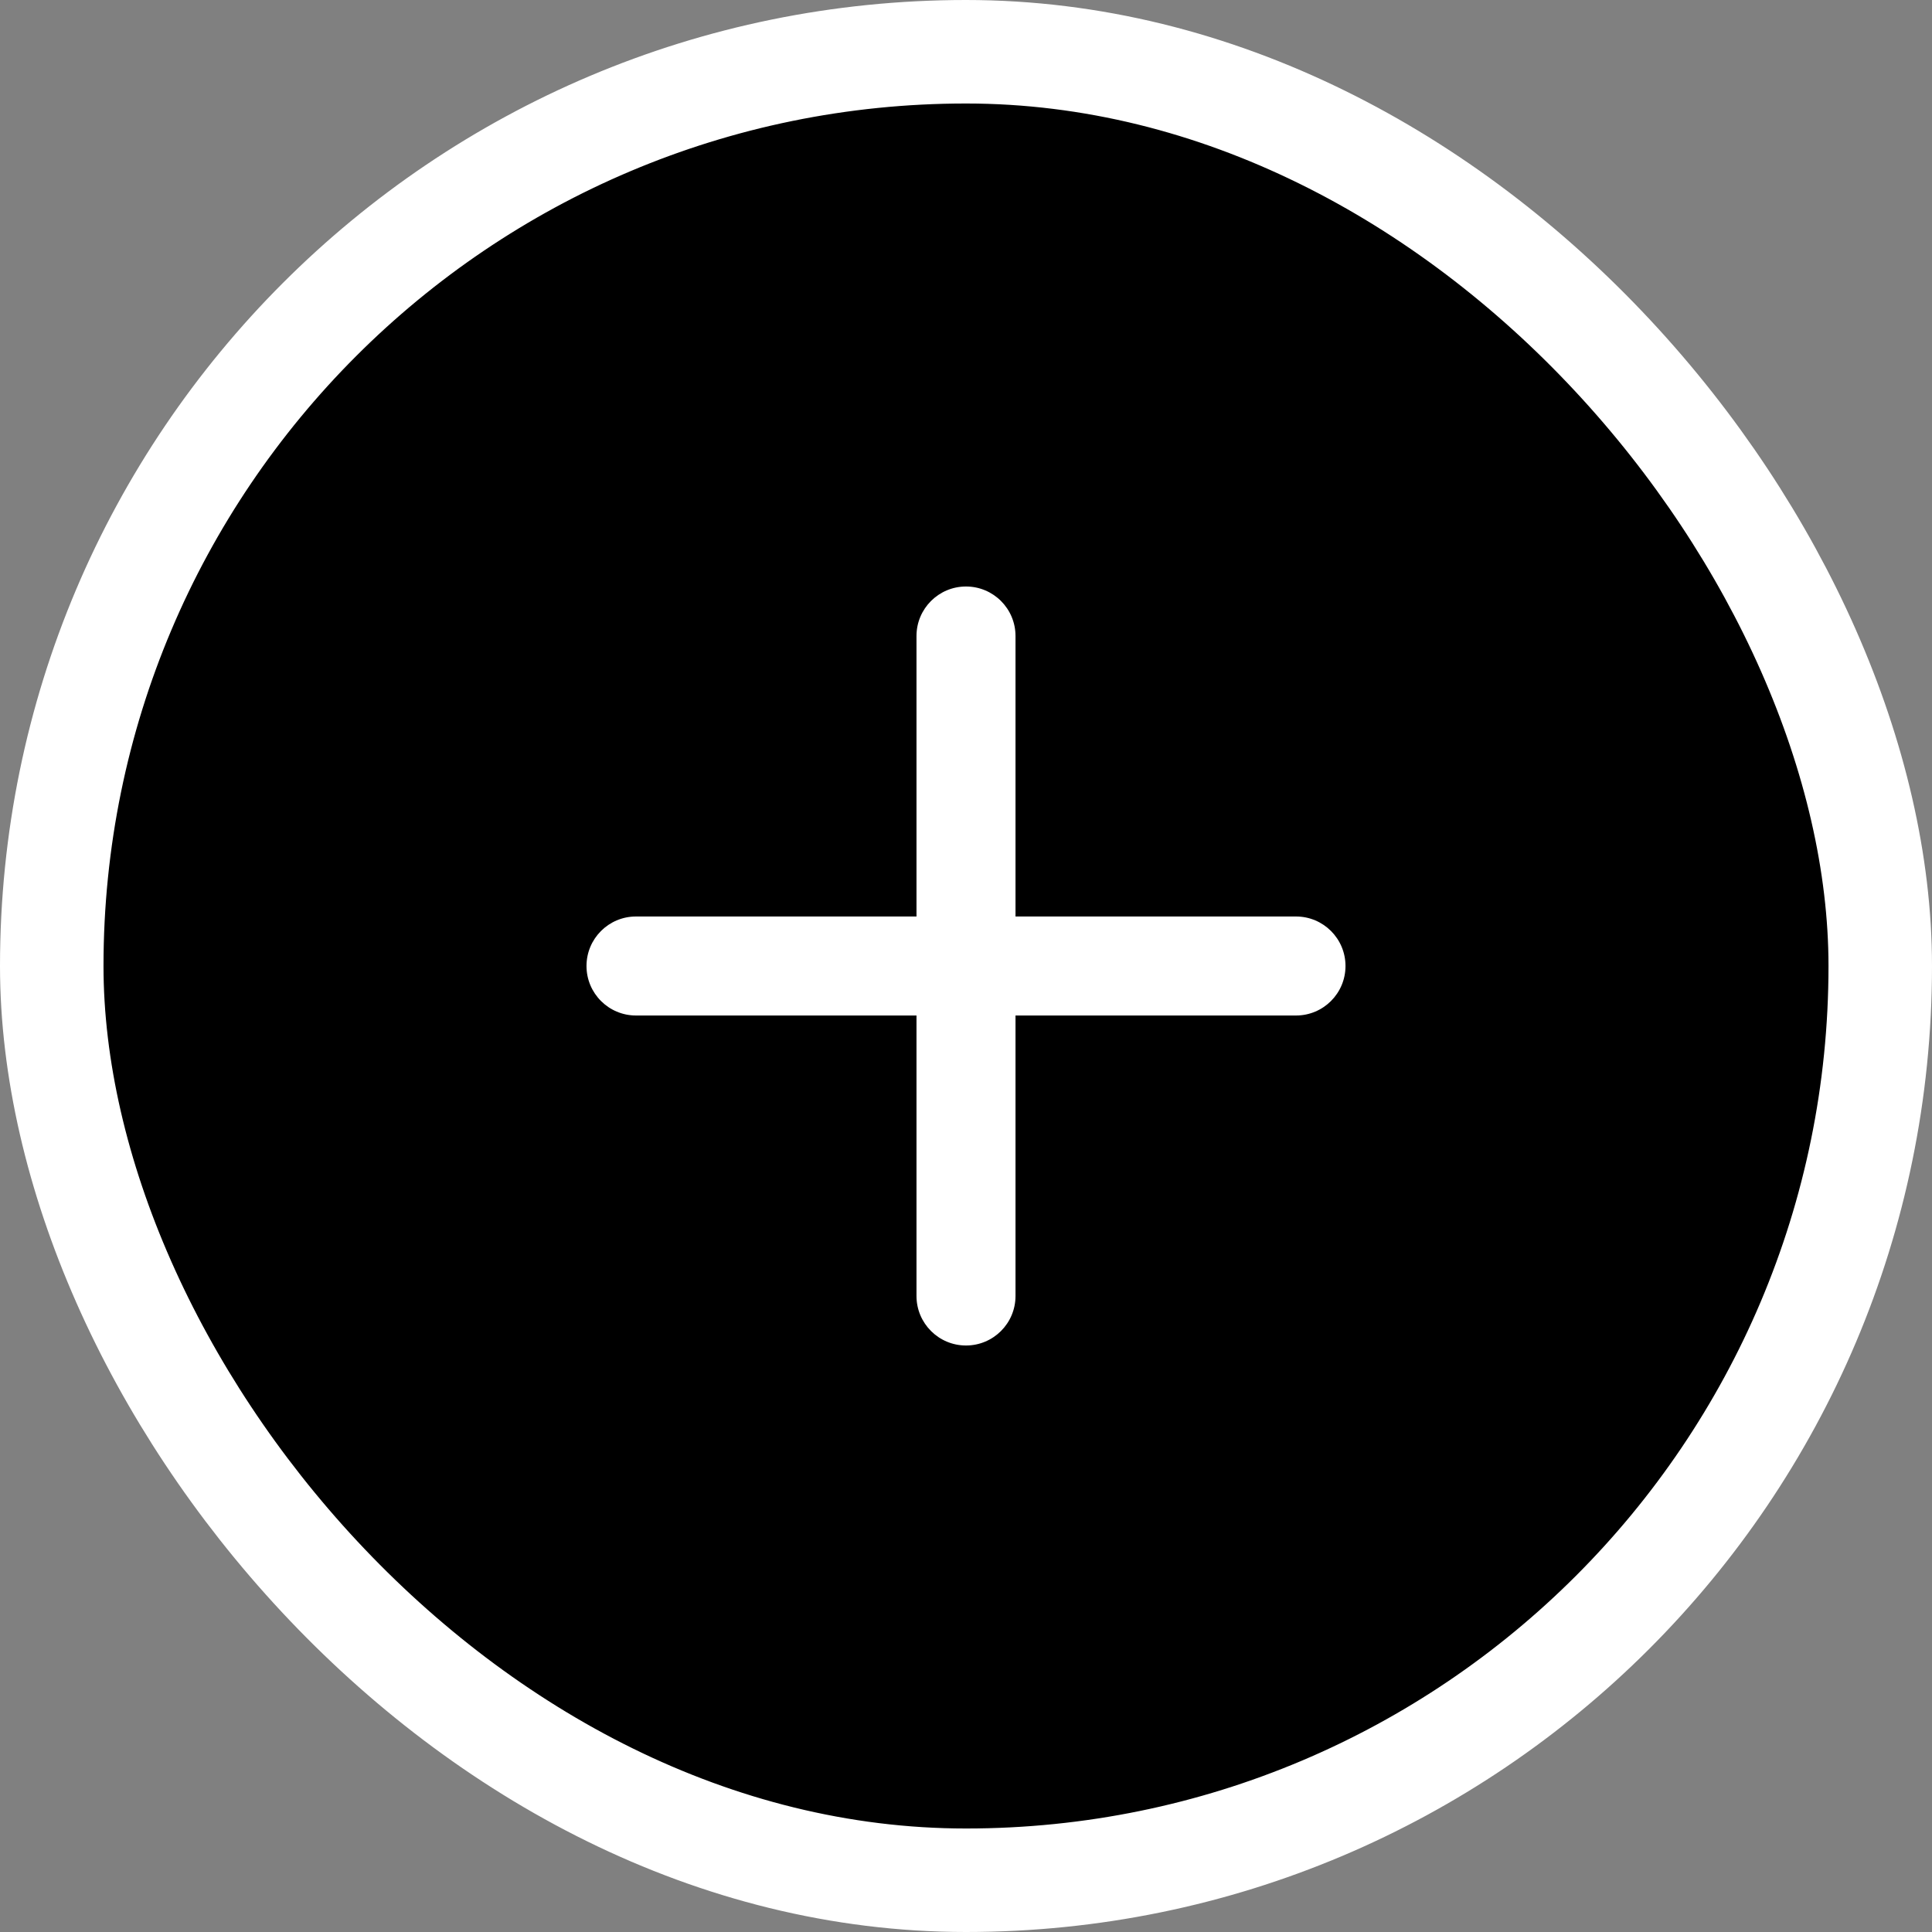 <svg width="56" height="56" viewBox="0 0 56 56" fill="none" xmlns="http://www.w3.org/2000/svg">
<rect x="0" y="0" width="56" height="56" fill="#808080" stroke="none"/>
<rect x="1.5" y="1.5" width="53" height="53" rx="26.5" fill="black" stroke="white" stroke-width="3"/>
<path d="M28 17C27.208 17 26.565 17.642 26.565 18.435V26.565H18.435C17.642 26.565 17 27.208 17 28C17 28.792 17.642 29.435 18.435 29.435H26.565V37.565C26.565 38.358 27.208 39 28 39C28.792 39 29.435 38.358 29.435 37.565V29.435H37.565C38.358 29.435 39 28.792 39 28C39 27.208 38.358 26.565 37.565 26.565H29.435V18.435C29.435 17.642 28.792 17 28 17Z" fill="white"/>
</svg>
